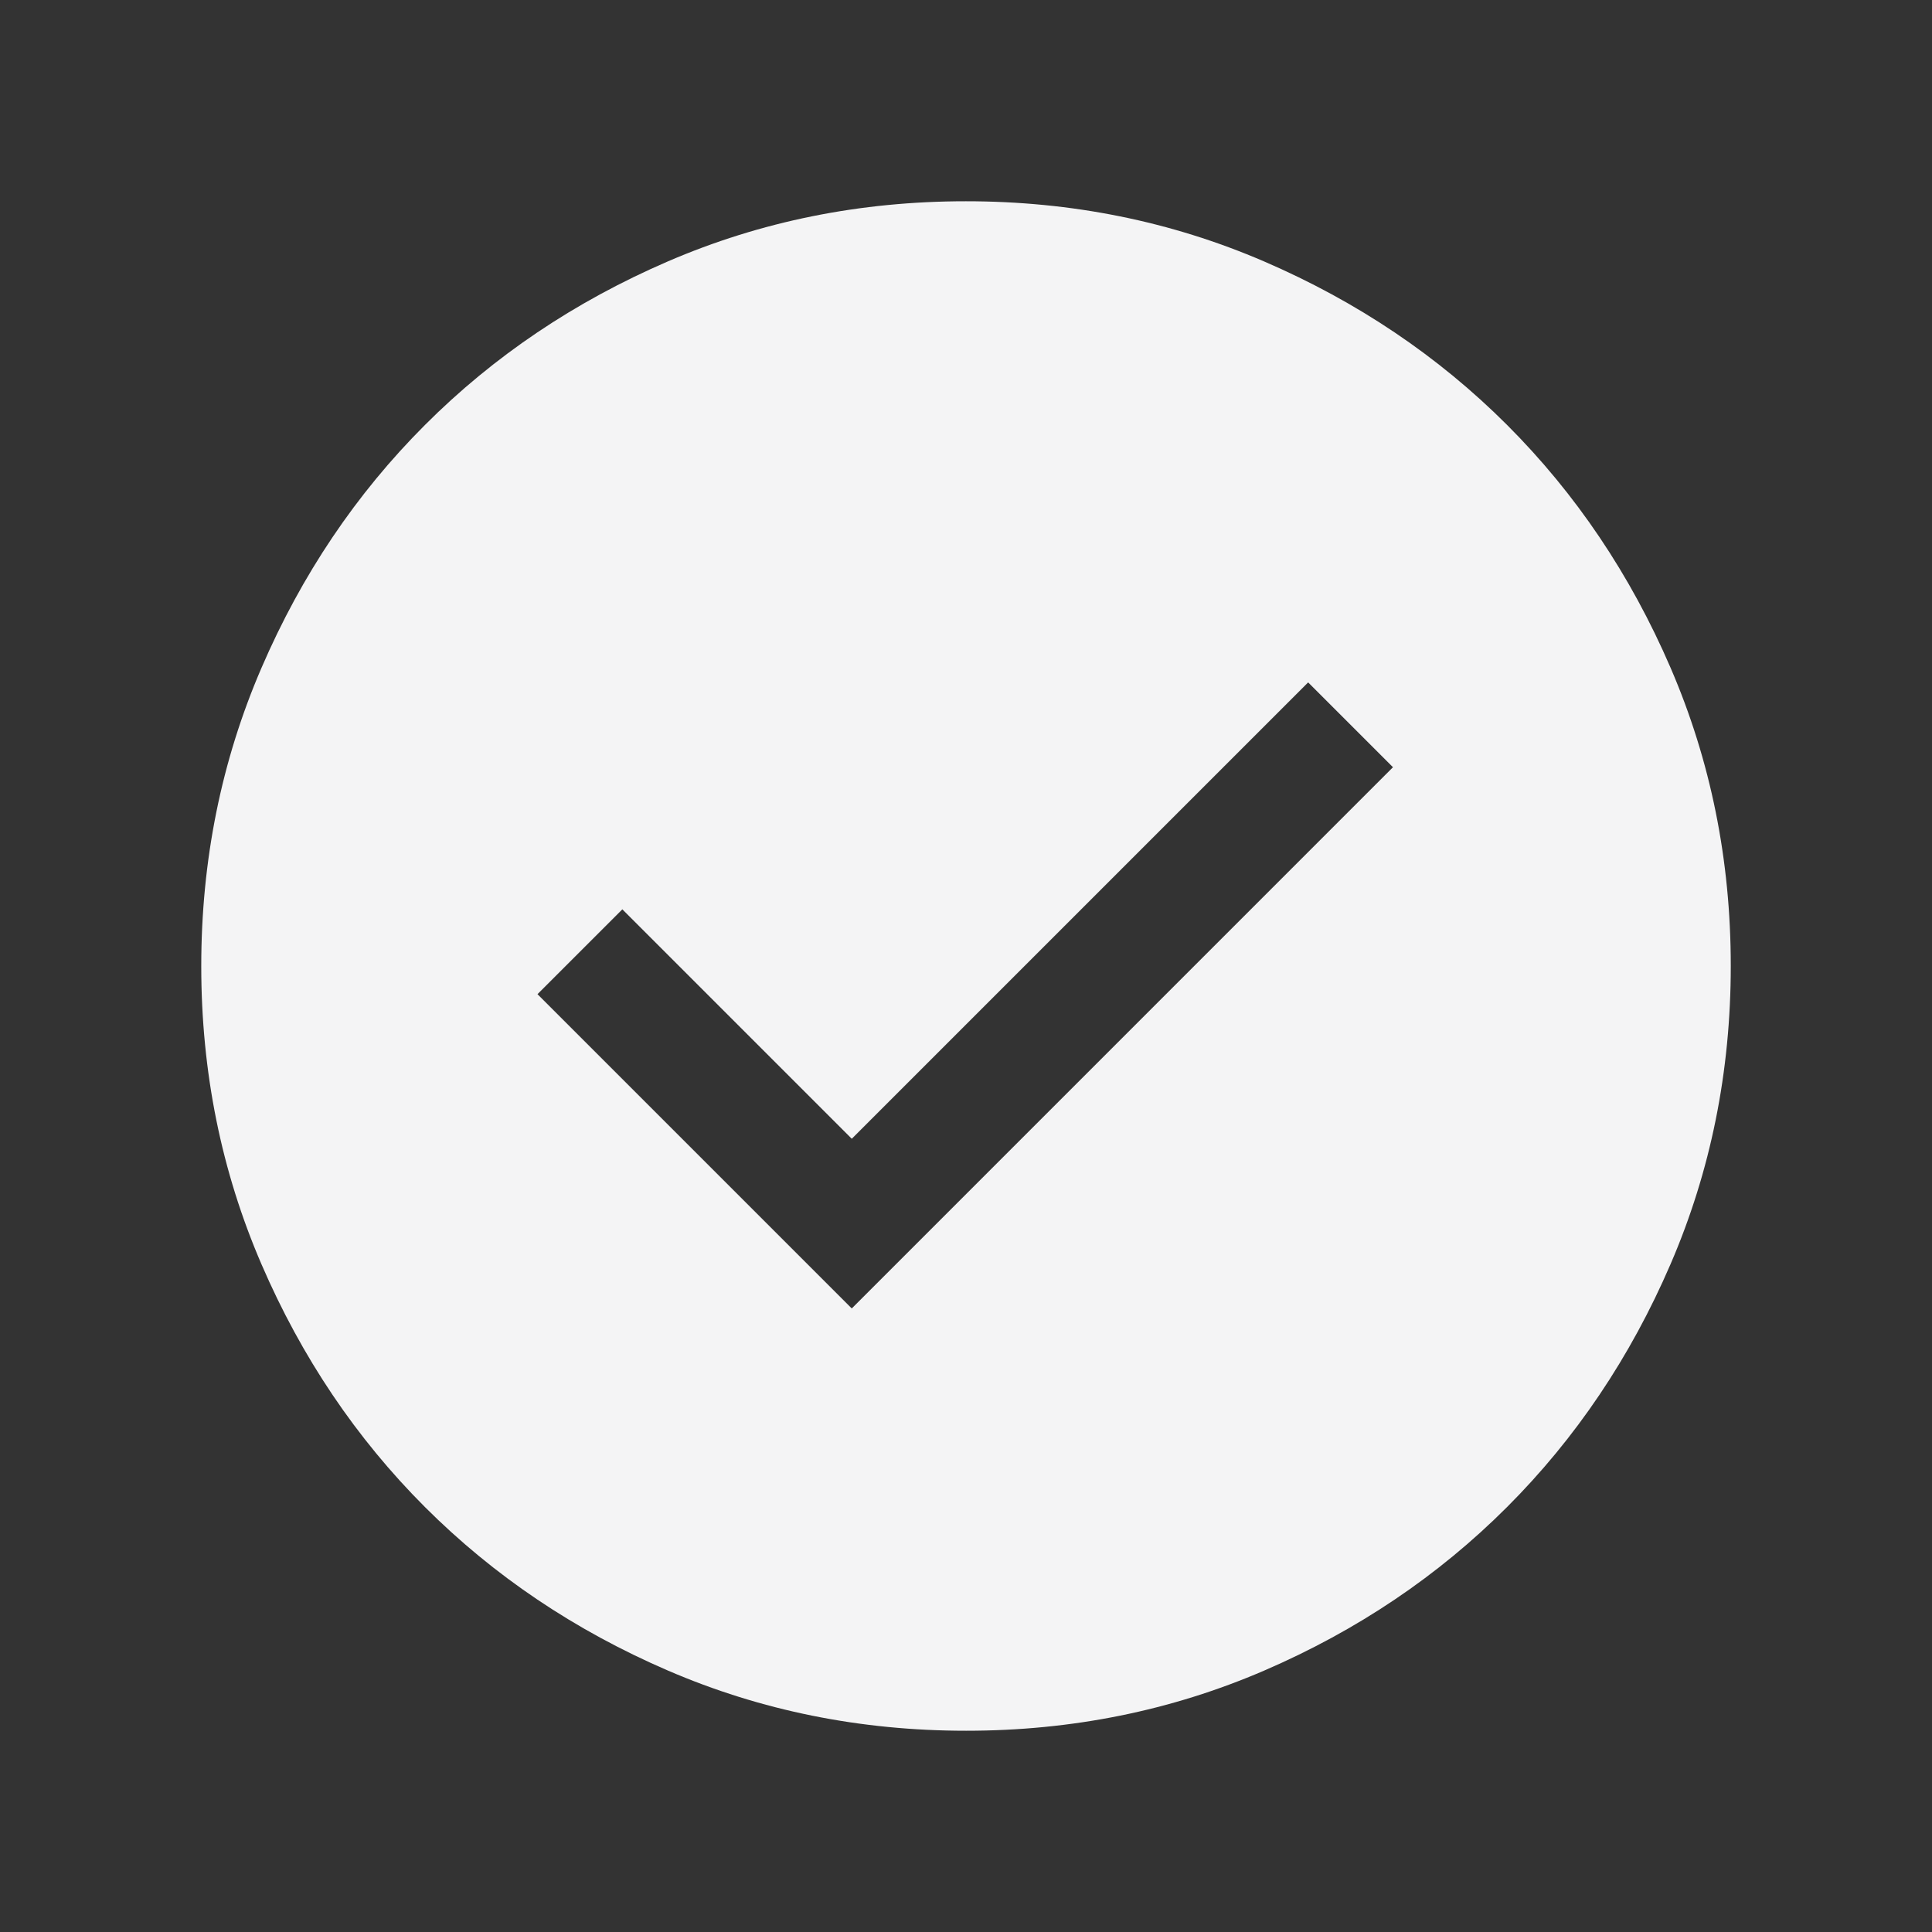 <svg width="64" height="64" viewBox="0 0 64 64" fill="none" xmlns="http://www.w3.org/2000/svg">
<rect x="0" y="0" width="64" height="64" fill="#333333" stroke="none"/>
<mask id="mask0_1102_25908" style="mask-type:alpha" maskUnits="userSpaceOnUse" x="0" y="0" width="64" height="64">
<rect width="64" height="64" fill="#D9D9D9"/>
</mask>
<g mask="url(#mask0_1102_25908)">
<path d="M28.216 43.344L46.144 25.415L43.334 22.605L28.216 37.723L20.616 30.123L17.805 32.933L28.216 43.344ZM32.005 57.333C28.501 57.333 25.207 56.668 22.125 55.339C19.041 54.009 16.36 52.204 14.079 49.925C11.798 47.645 9.993 44.964 8.663 41.883C7.332 38.801 6.667 35.508 6.667 32.005C6.667 28.501 7.332 25.207 8.662 22.124C9.991 19.041 11.796 16.359 14.076 14.079C16.355 11.798 19.036 9.993 22.118 8.662C25.199 7.332 28.492 6.667 31.996 6.667C35.5 6.667 38.793 7.332 41.876 8.661C44.959 9.991 47.641 11.796 49.922 14.075C52.202 16.355 54.008 19.036 55.338 22.117C56.668 25.199 57.334 28.492 57.334 31.996C57.334 35.499 56.669 38.793 55.339 41.876C54.009 44.959 52.204 47.641 49.925 49.921C47.645 52.202 44.965 54.007 41.883 55.338C38.801 56.668 35.508 57.333 32.005 57.333Z" fill="#F4F4F5"/>
</g>
</svg>
